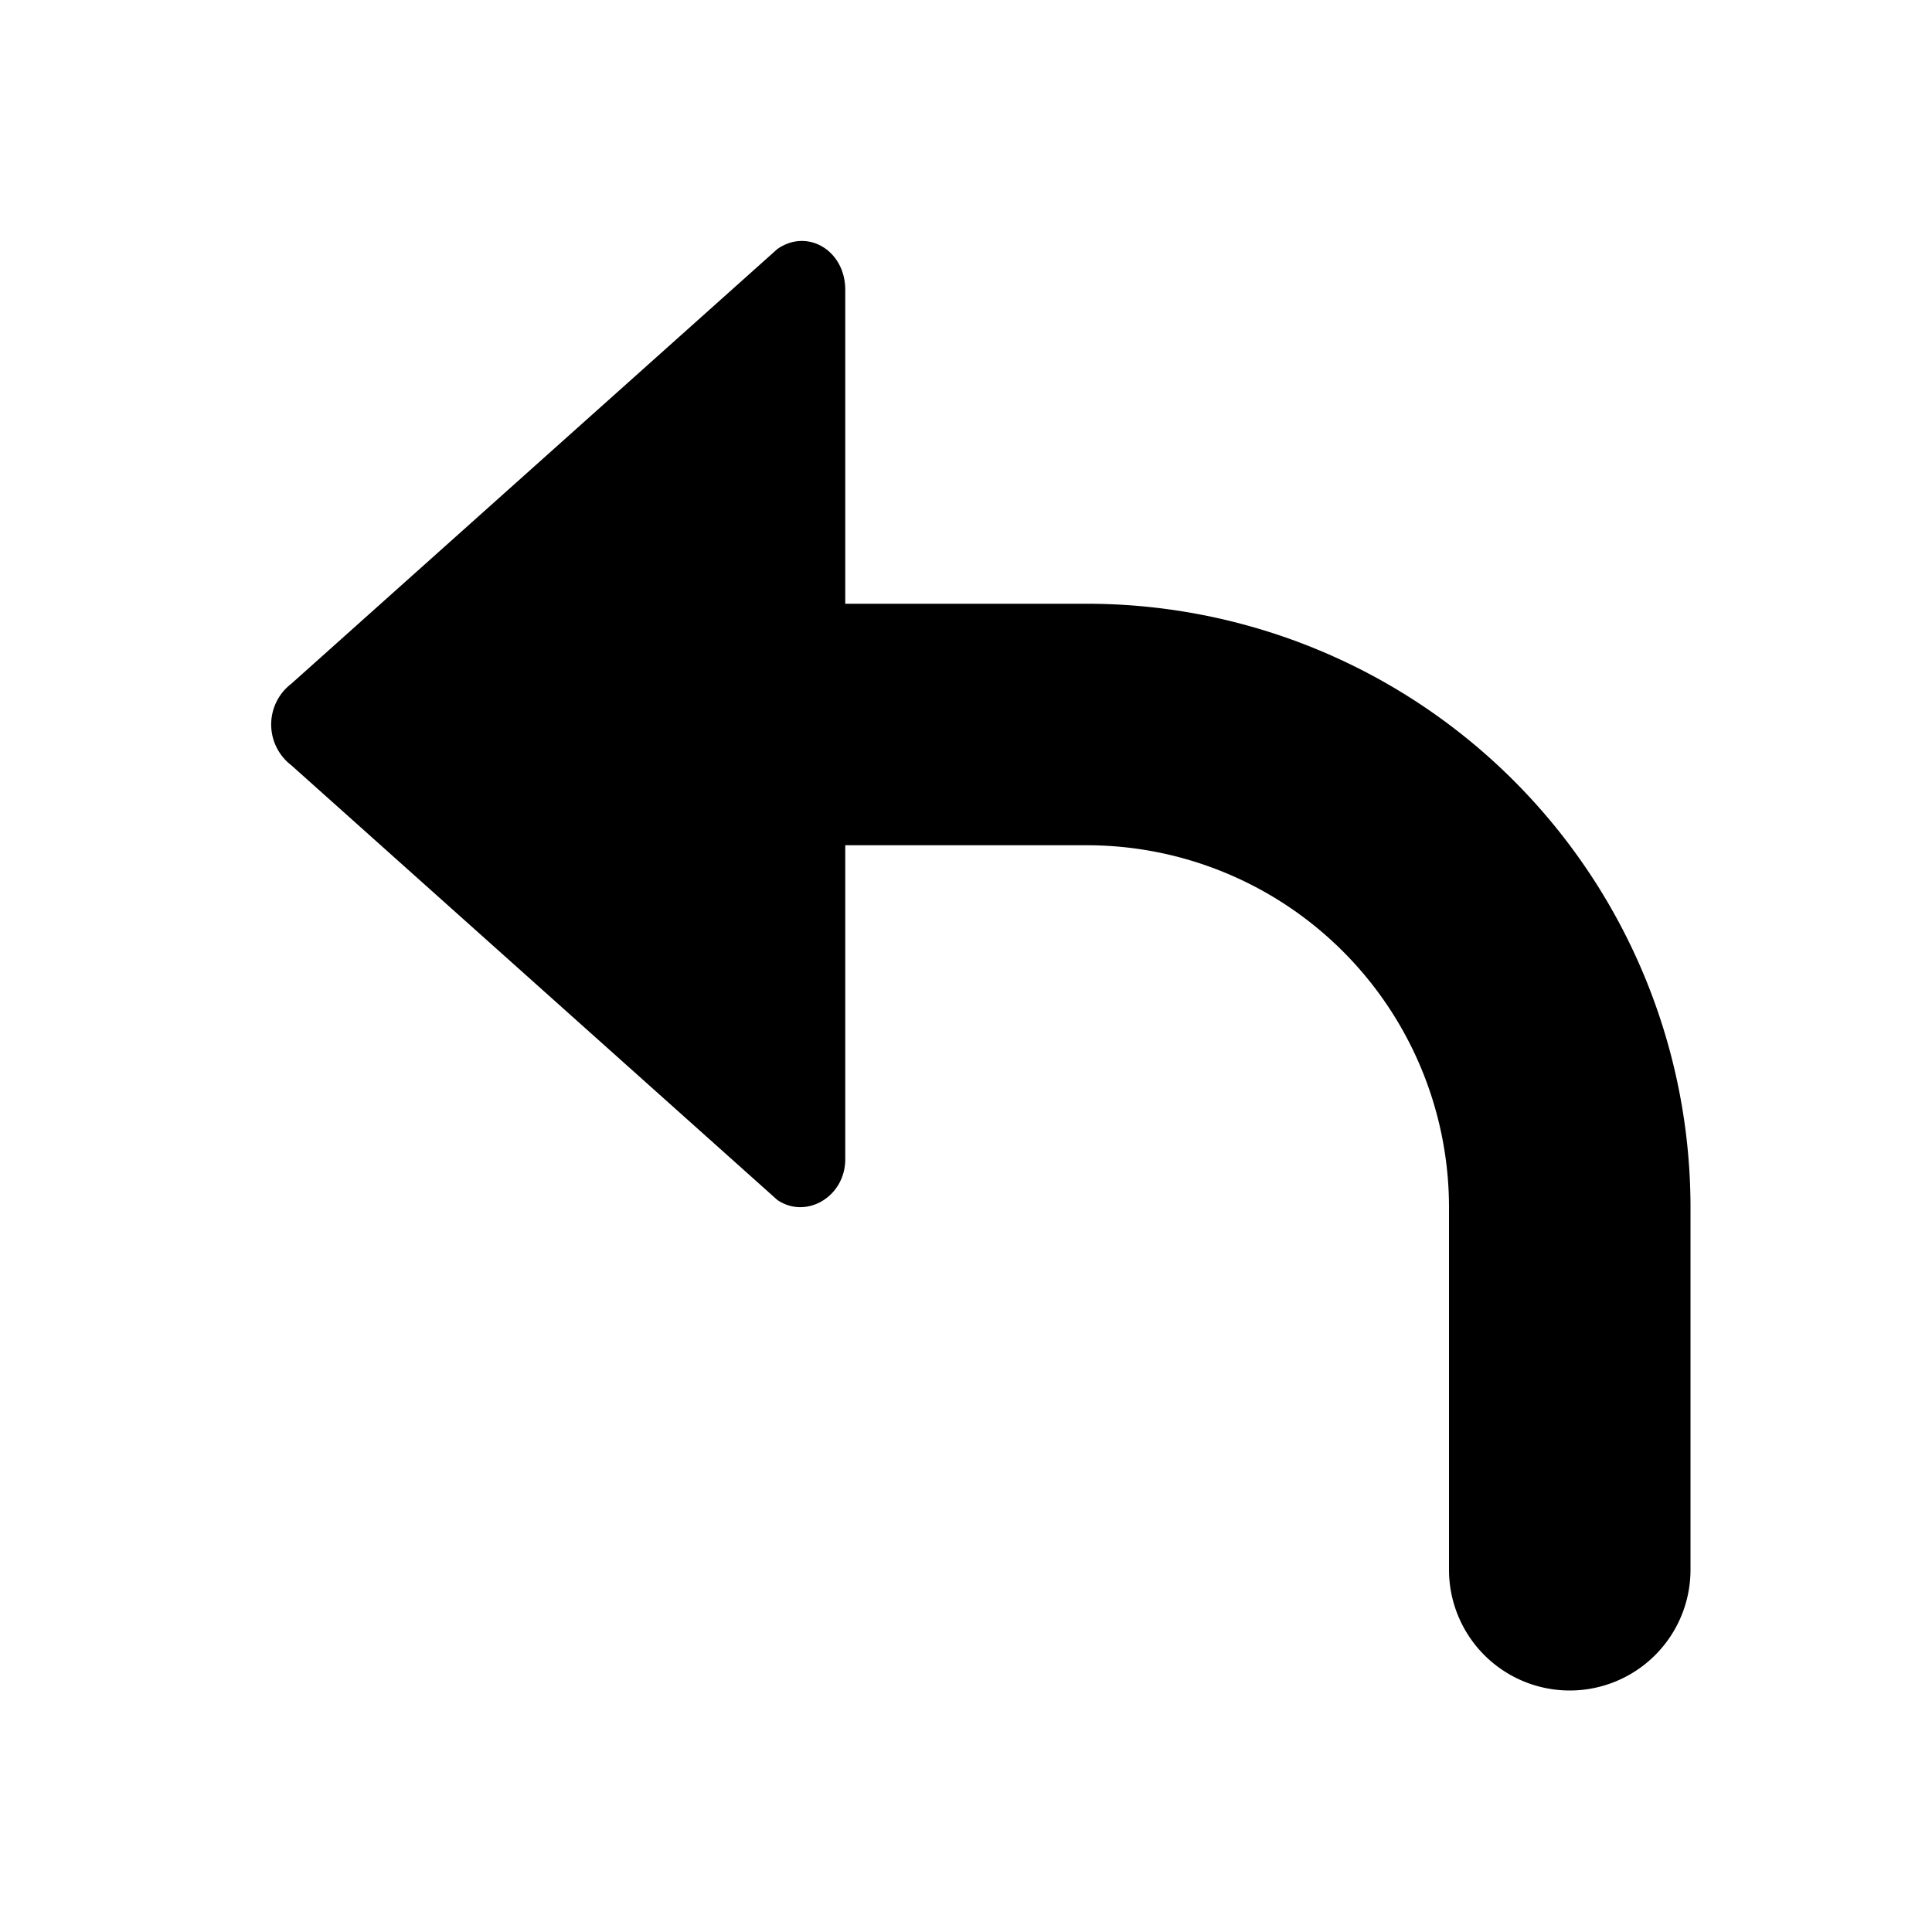 <svg xmlns="http://www.w3.org/2000/svg" viewBox="0 0 128 128"><path d="M112 80v24a8 8 0 0 1-16 0V80a24 24 0 0 0-24-24H56v20.8c0 2.5-2.6 4-4.5 2.7L19.3 50.7a3.4 3.4 0 0 1 0-5.4l32.2-28.8c2-1.4 4.5.1 4.5 2.7V40h16a40 40 0 0 1 40 40z"/></svg>